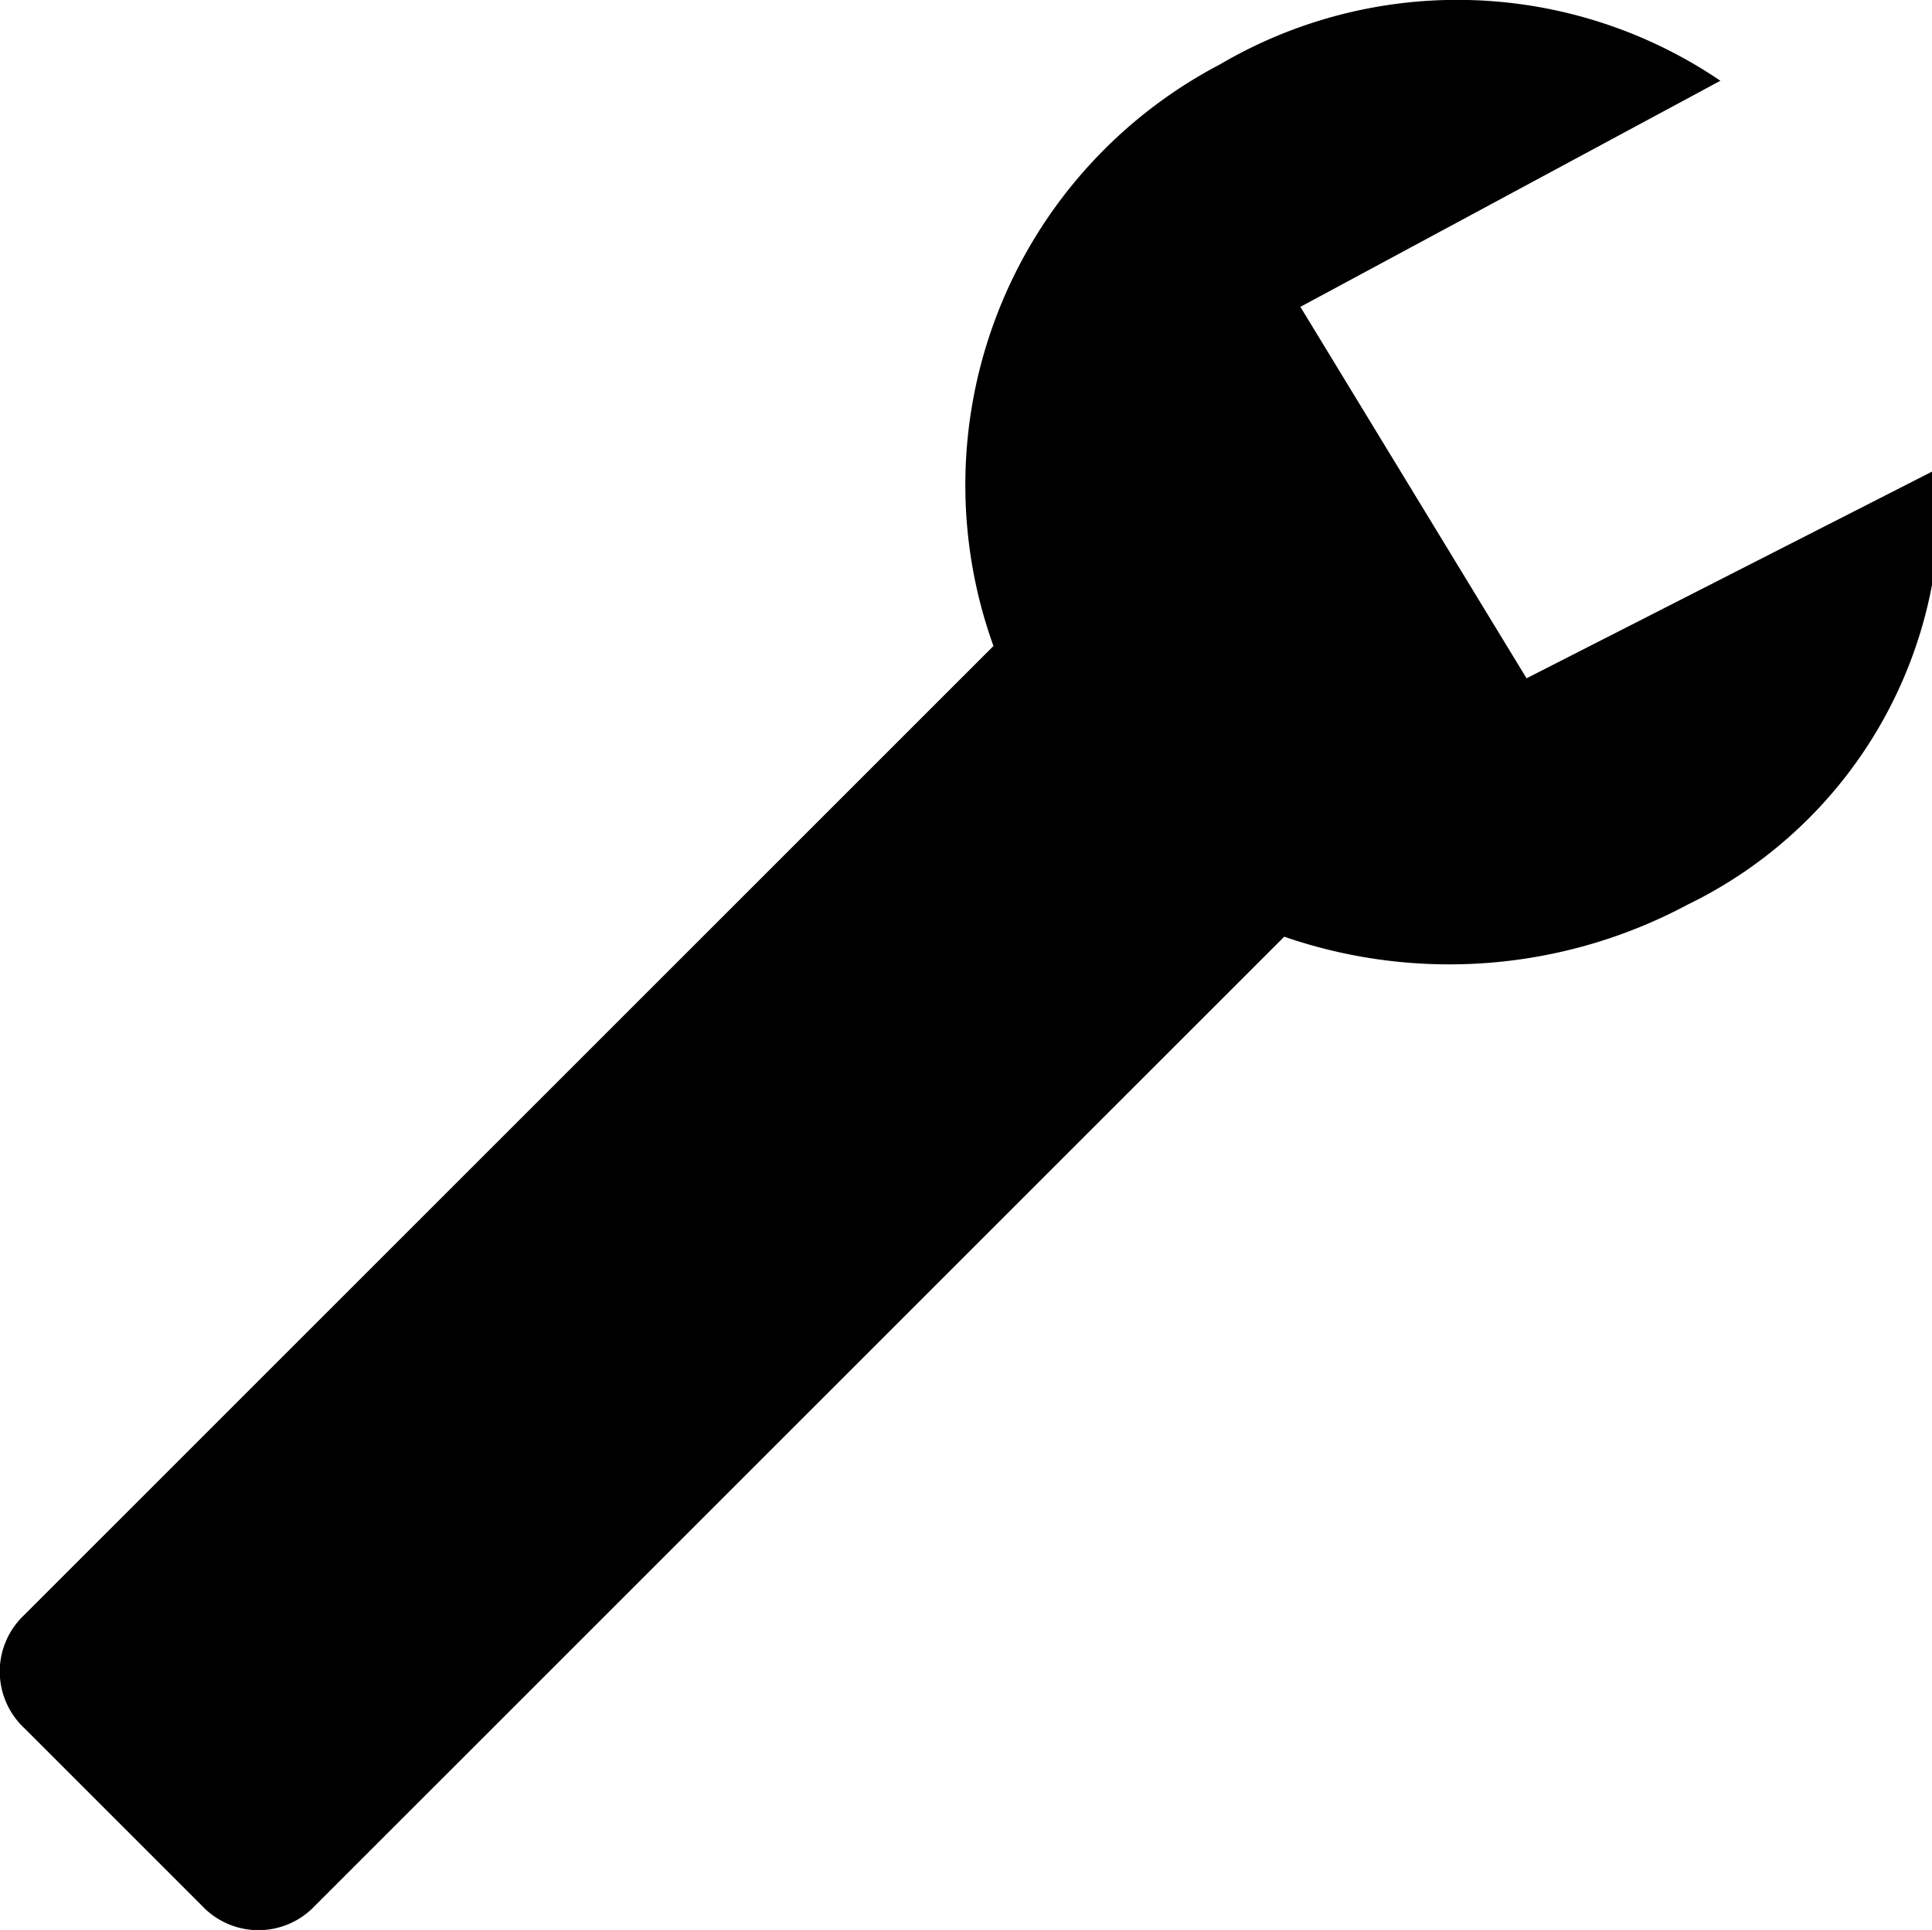 <svg xmlns="http://www.w3.org/2000/svg" viewBox="0 0 11.96 11.95"><g id="Layer_2" data-name="Layer 2"><g id="Layer_1-2" data-name="Layer 1"><g id="glyphicons_halflings"><g id="wrench"><path d="M12,2.9,9.45,4.2,8.05,1.9,10.65.5A2.9,2.9,0,0,0,7.55.4,2.94,2.94,0,0,0,6.15,4l-6,6a.48.48,0,0,0,0,.7l1.1,1.1a.48.48,0,0,0,.7,0l6-6a3.13,3.13,0,0,0,2.5-.2A2.77,2.77,0,0,0,12,2.9Z"/></g></g></g></g></svg>